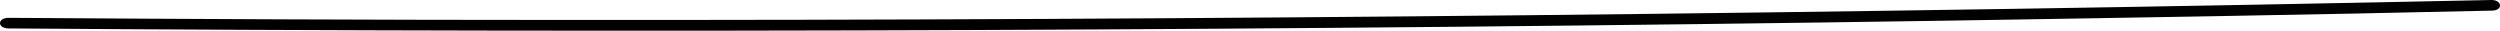 <svg fill="none" height="7" viewBox="0 0 570 7" width="570" xmlns="http://www.w3.org/2000/svg"><path d="m1.974 6.483c146.735 1.064 293.47.484 439.986-1.742 42.112-.677 84.224-1.355 126.336-2.322 2.413-.097 2.194-2.419-.219-2.419-146.516 3.097-293.251 4.645-439.766 4.548-42.112 0-84.225-.194-126.337-.484-2.632 0-2.632 2.419 0 2.419z" fill="#000"/></svg>